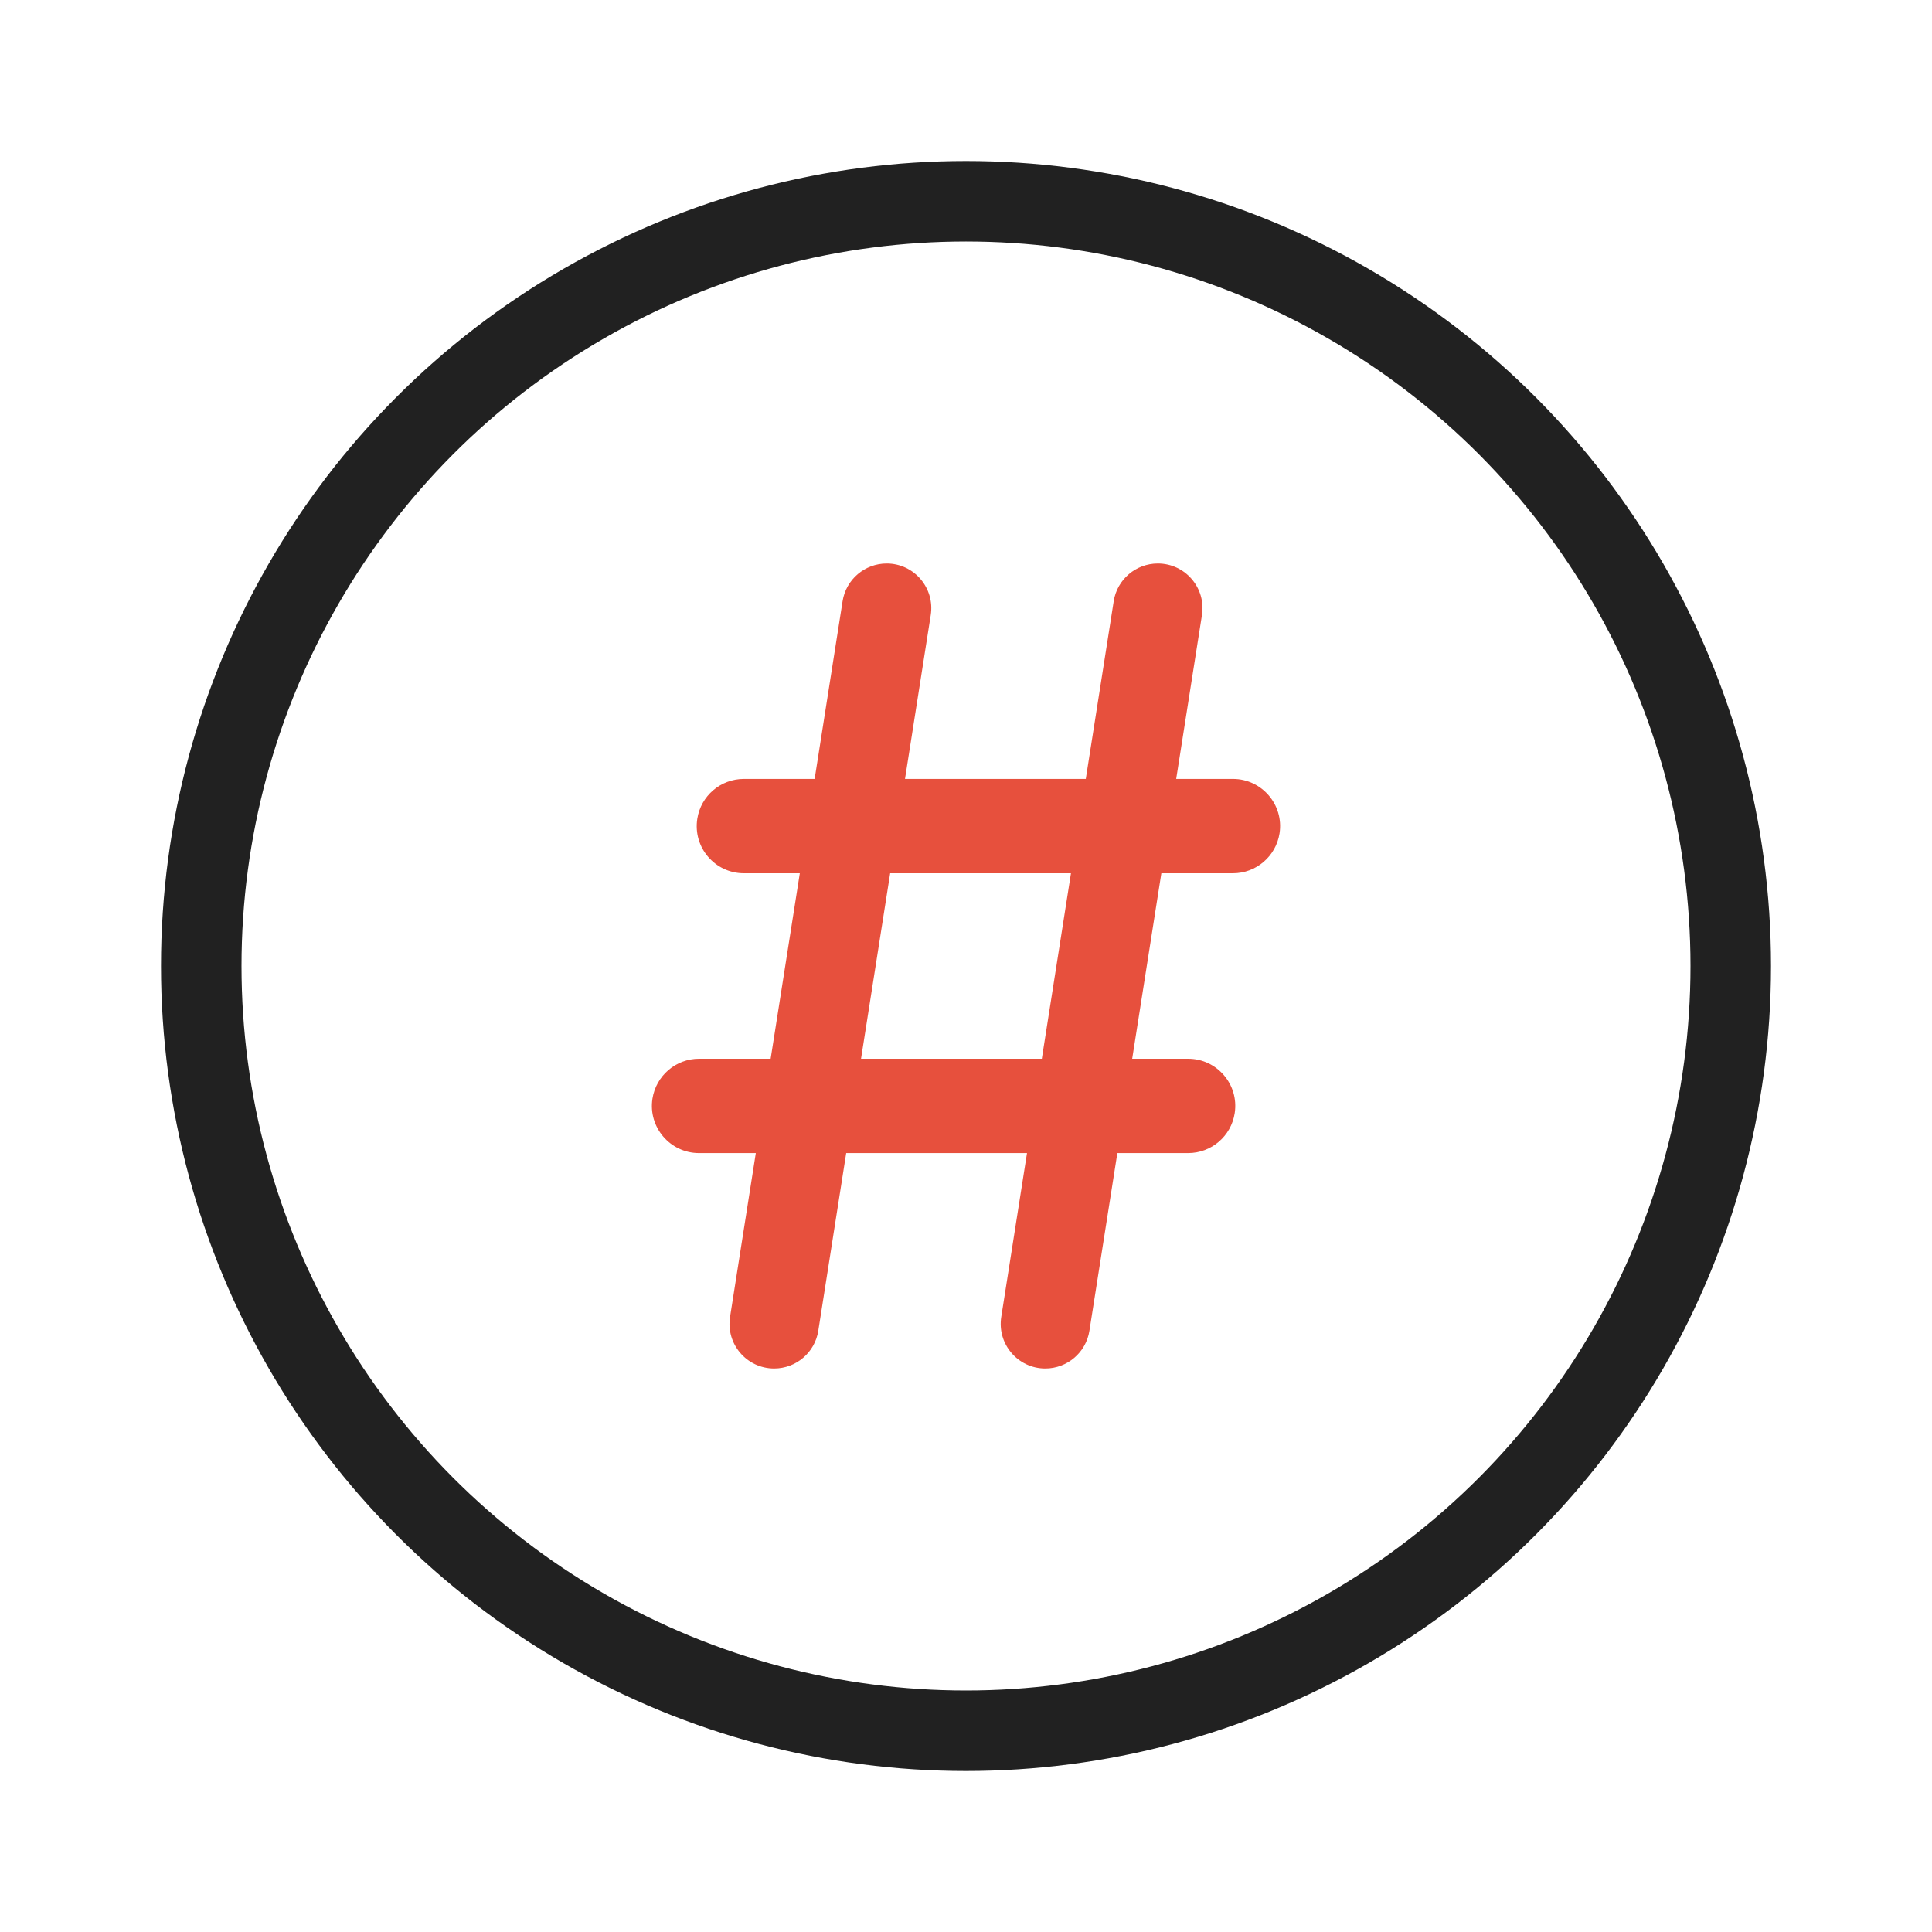 <svg width="24" height="24" viewBox="0 0 24 24" fill="none" xmlns="http://www.w3.org/2000/svg">
<rect width="24" height="24" fill="white"/>
<circle cx="12" cy="12" r="9.5" stroke="#212121"/>
<path d="M12.985 17C12.645 17 12.385 16.696 12.438 16.359L13.835 7.468C13.877 7.199 14.11 7 14.383 7C14.724 7 14.984 7.304 14.931 7.641L13.533 16.532C13.491 16.801 13.258 17 12.985 17ZM8.684 14.324C8.325 14.324 8.05 14.003 8.105 13.648C8.15 13.363 8.395 13.152 8.684 13.152H14.759C15.119 13.152 15.393 13.473 15.338 13.828C15.294 14.114 15.048 14.324 14.759 14.324H8.684ZM9.617 17C9.276 17 9.016 16.696 9.069 16.359L10.467 7.468C10.509 7.199 10.742 7 11.015 7C11.355 7 11.615 7.304 11.562 7.641L10.165 16.532C10.123 16.801 9.89 17 9.617 17ZM9.241 10.848C8.881 10.848 8.607 10.527 8.662 10.172C8.706 9.886 8.952 9.676 9.241 9.676H15.316C15.675 9.676 15.95 9.997 15.895 10.352C15.85 10.637 15.605 10.848 15.316 10.848H9.241Z" fill="#E7503D"/>
</svg>
